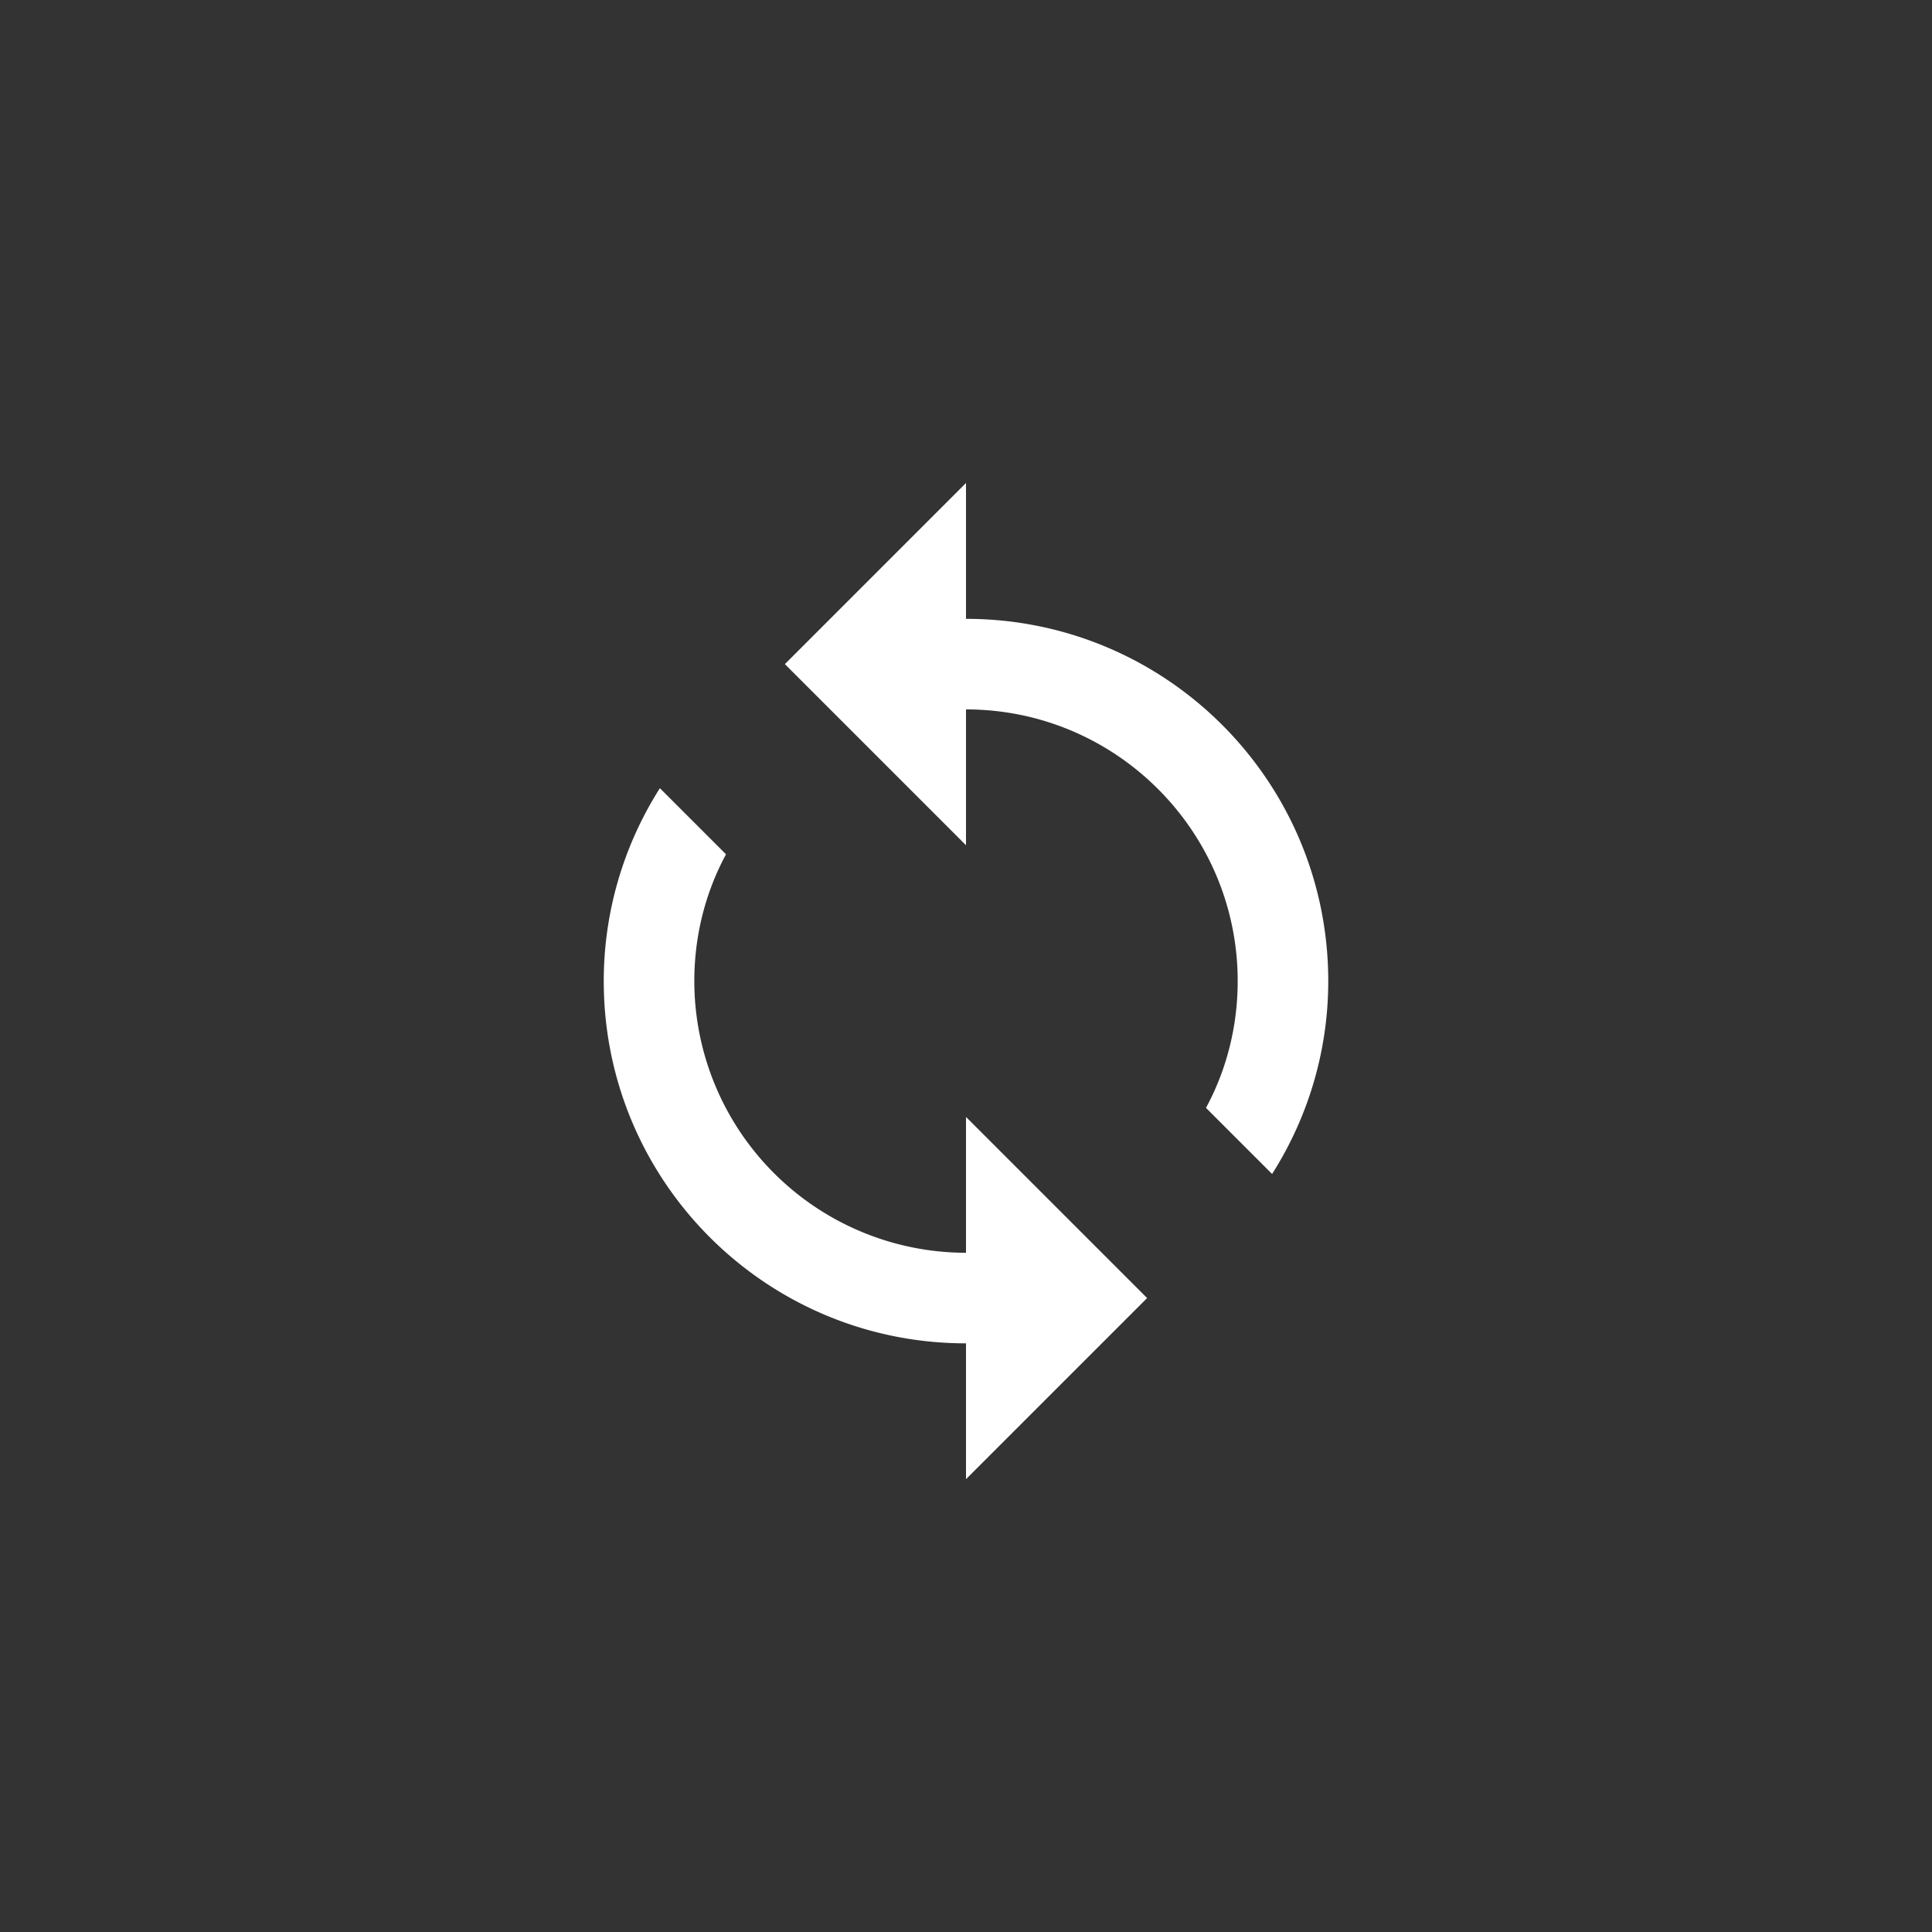 <svg width="32" height="32" viewBox="0 0 32 32" xmlns="http://www.w3.org/2000/svg"><rect x="0" y="0" width="32" height="32" fill="#333333" stroke="none"/><title>icon-saving</title><path d="M16 10.25V8l-3 3 3 3v-2.25c2.483 0 4.5 2.018 4.5 4.5 0 .758-.188 1.477-.525 2.1l1.095 1.095c.585-.922.93-2.018.93-3.195 0-3.315-2.685-6-6-6zm0 10.5a4.504 4.504 0 0 1-4.5-4.5c0-.758.188-1.477.525-2.1l-1.095-1.095A5.948 5.948 0 0 0 10 16.25c0 3.315 2.685 6 6 6v2.25l3-3-3-3v2.25z" fill="#fff" fill-rule="nonzero"/></svg>